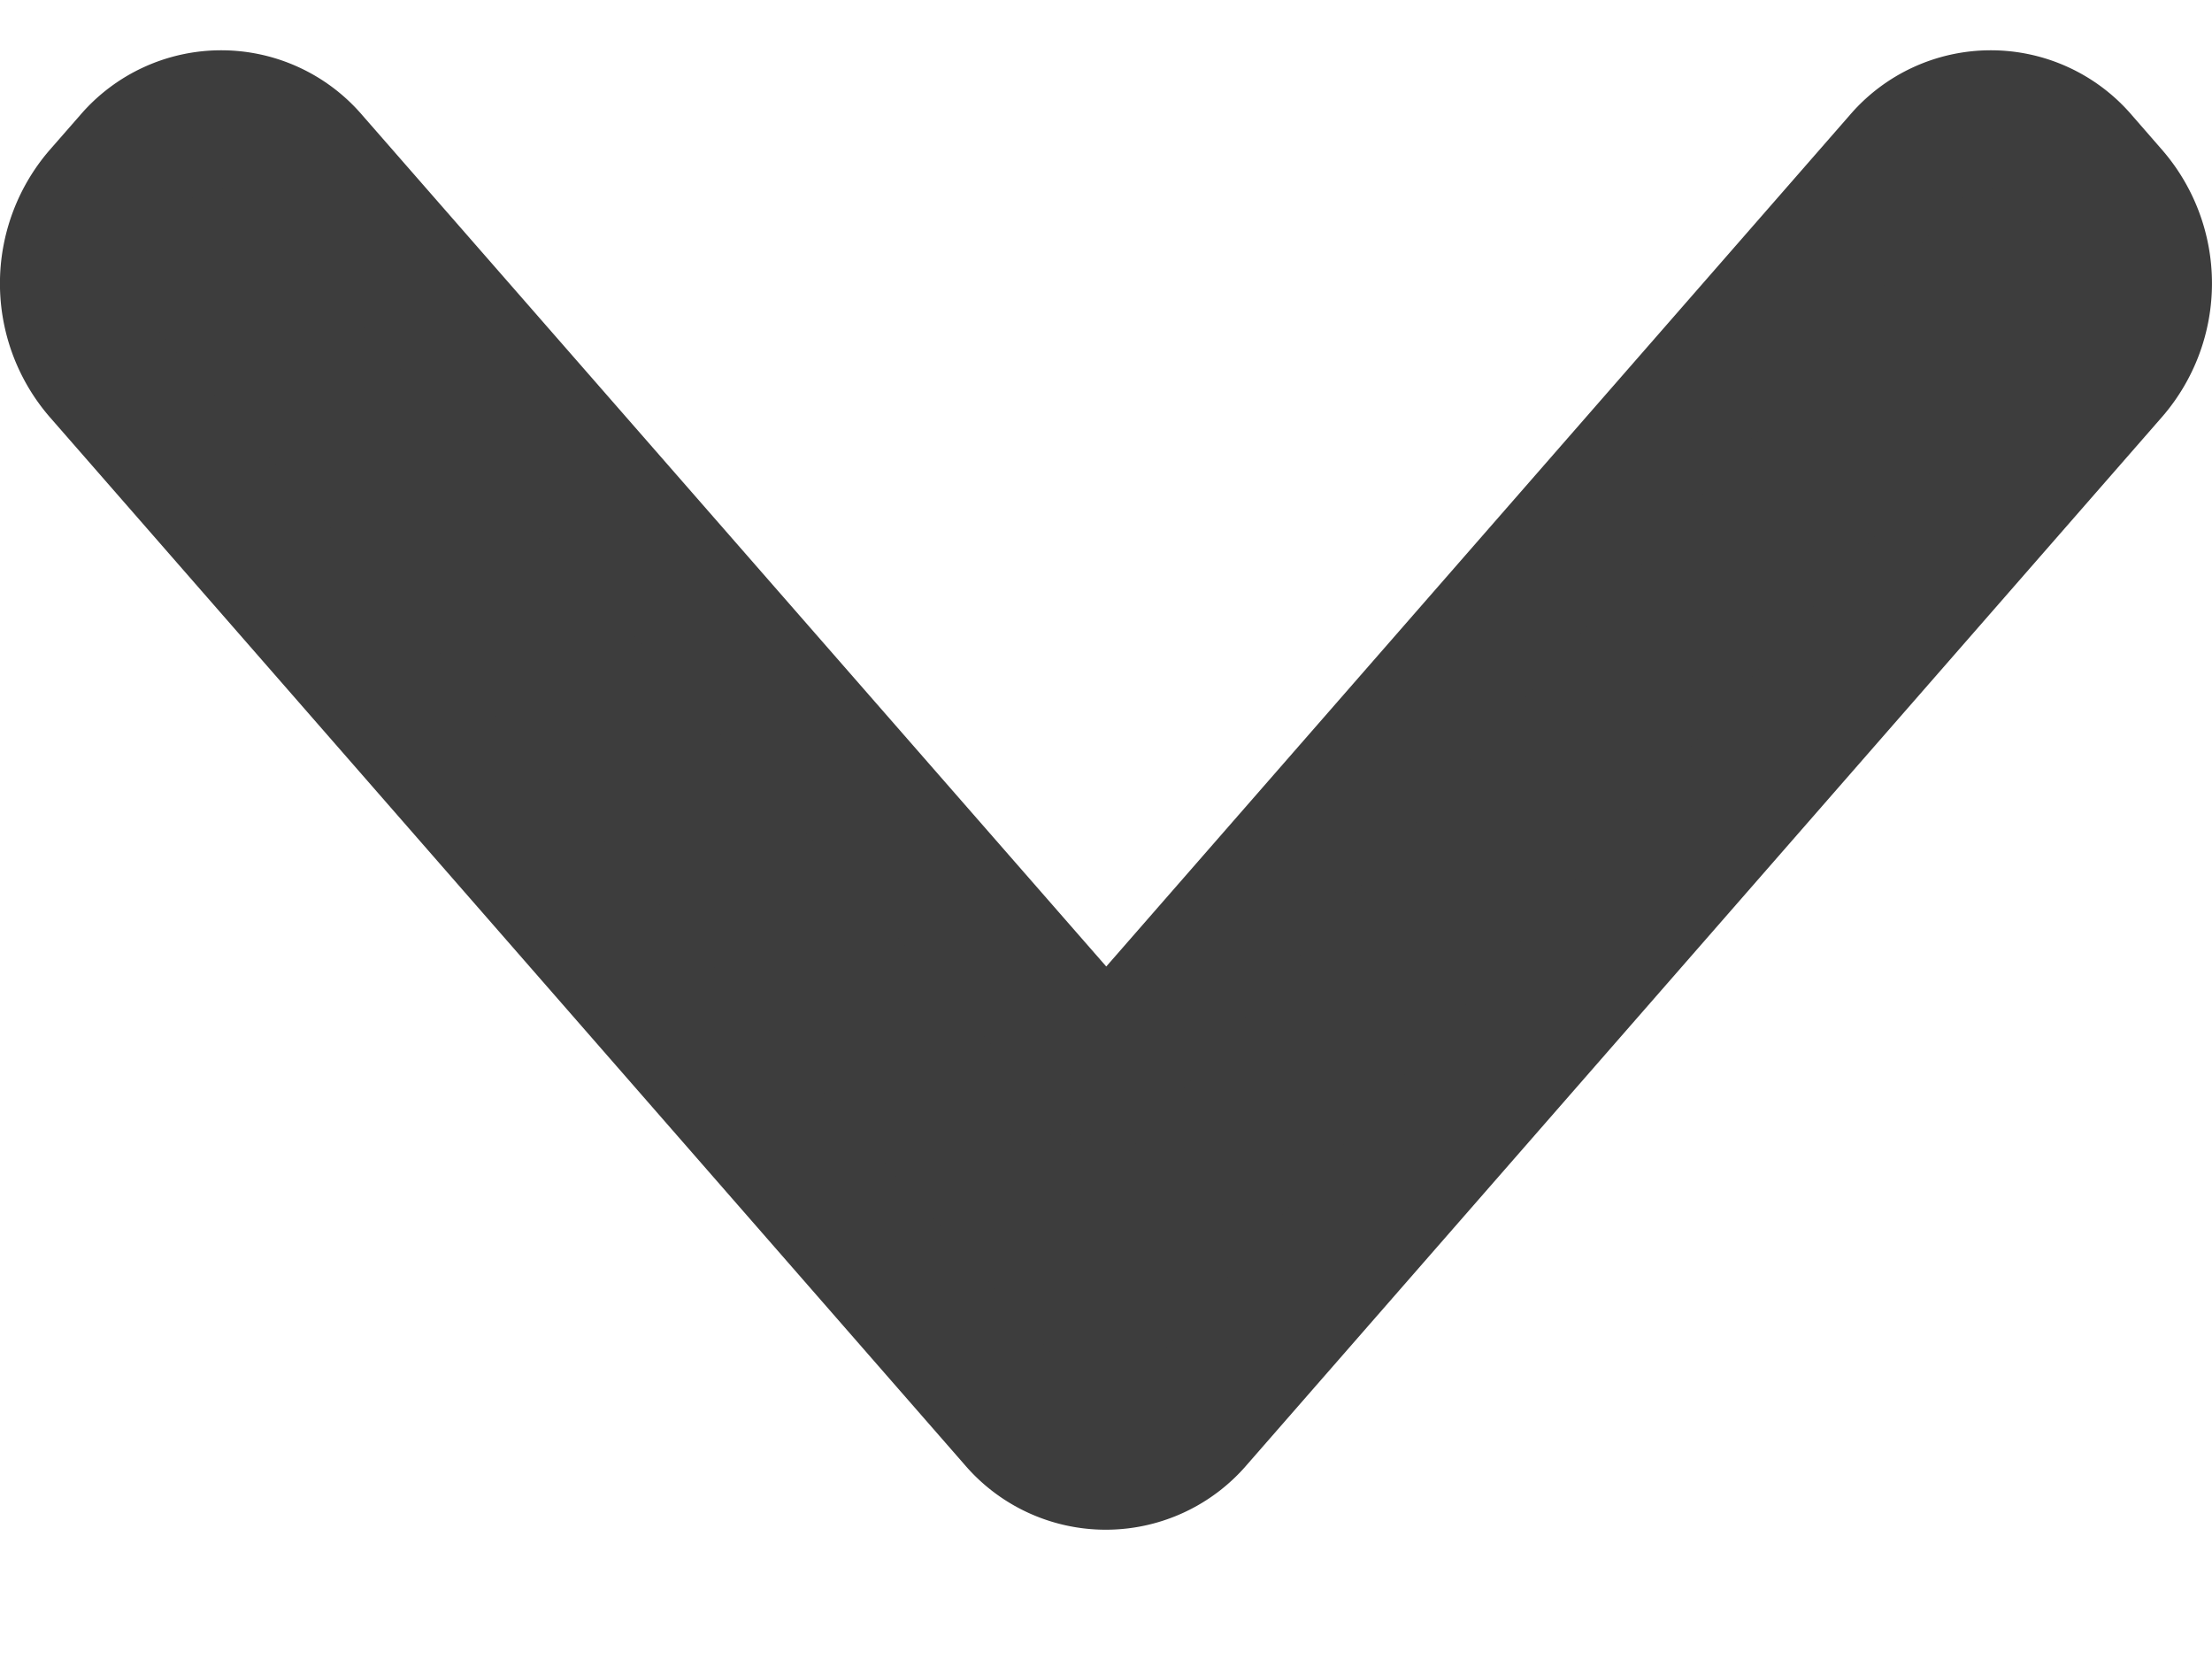 <svg width="16" height="12" fill="none" xmlns="http://www.w3.org/2000/svg"><path d="M13.757 1.161h0l-5.755 6.59-5.759-6.59a.844.844 0 00-1.286 0l-.223.255s0 0 0 0a.976.976 0 000 1.269s0 0 0 0l6.621 7.582h0a.844.844 0 001.287 0h0l6.62-7.58a.973.973 0 00.004-1.27l-.223-.256a.844.844 0 00-1.286 0z" fill="#3D3D3D" stroke="#3D3D3D"/></svg>